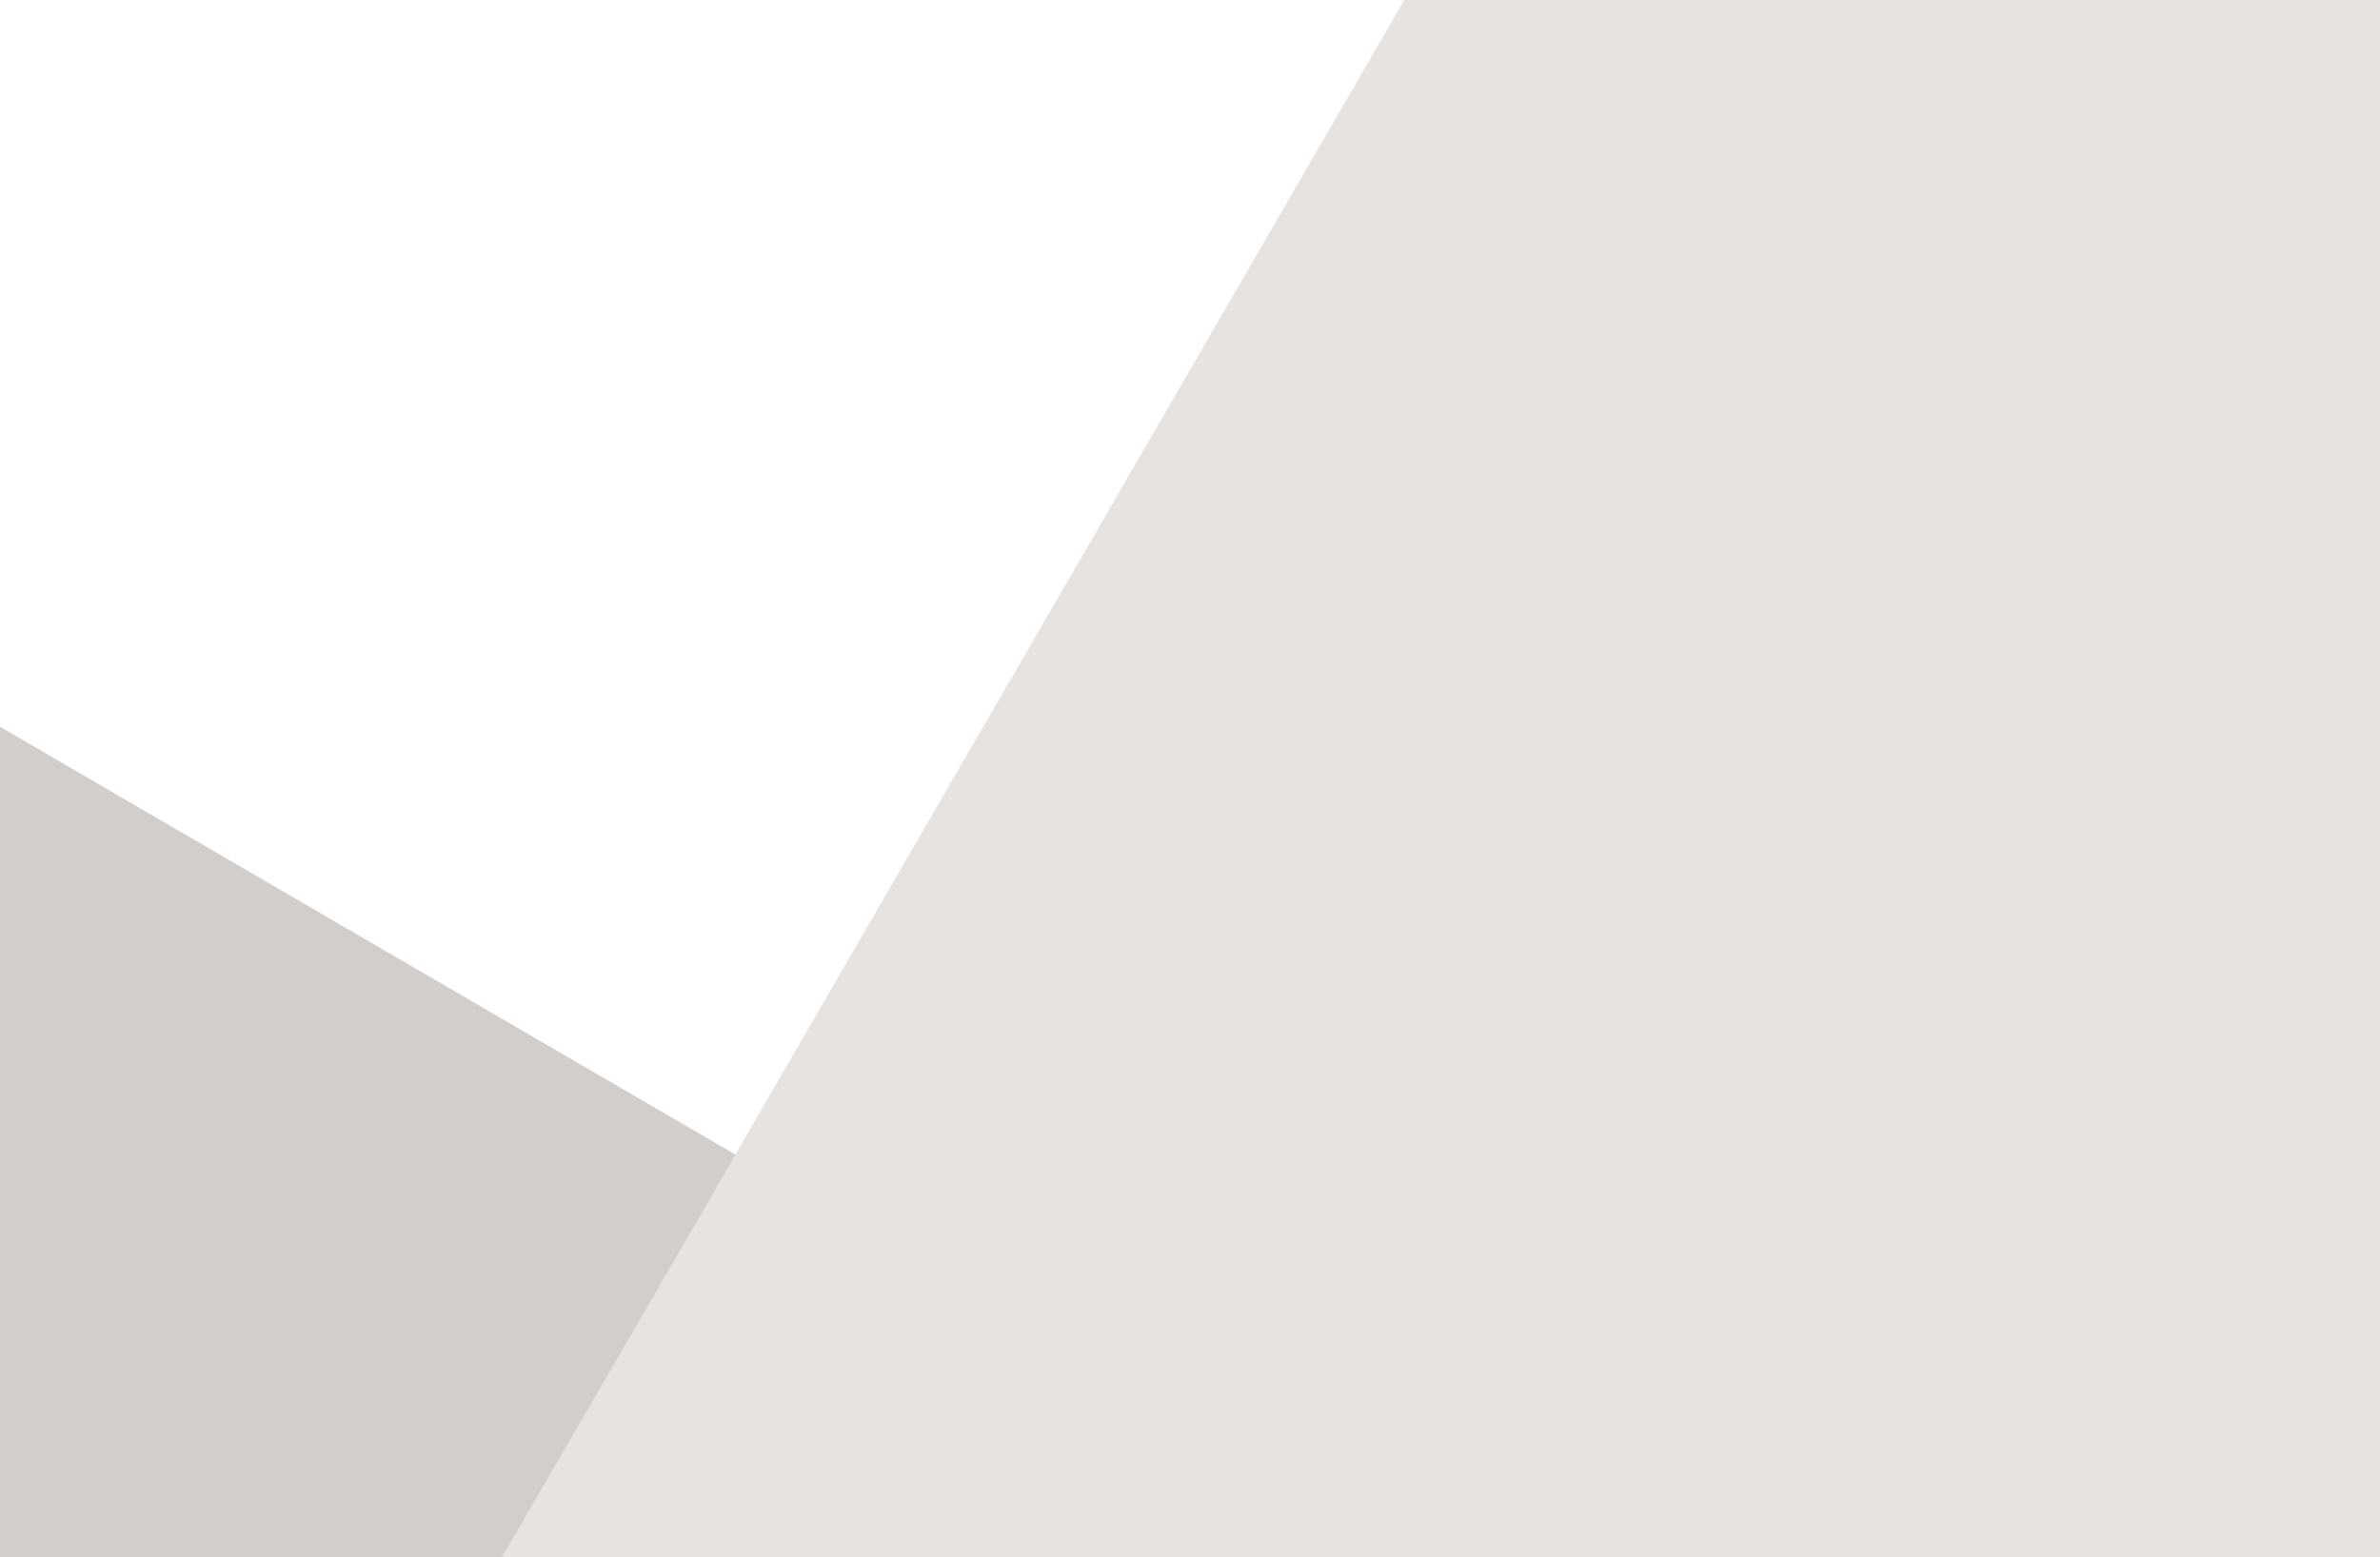<svg viewBox="0 0 275 180" fill="none" xmlns="http://www.w3.org/2000/svg" preserveAspectRatio="xMidYMin slice"><path fill="#fff" d="M0 0h275v180H0z"/><path fill-rule="evenodd" clip-rule="evenodd" d="M58 180L162.26 0h113v180H58z" fill="#E6E3E1"/><path fill-rule="evenodd" clip-rule="evenodd" d="M0 180V84l85 49.464L58 180H0z" fill="#D2CECC"/></svg>
